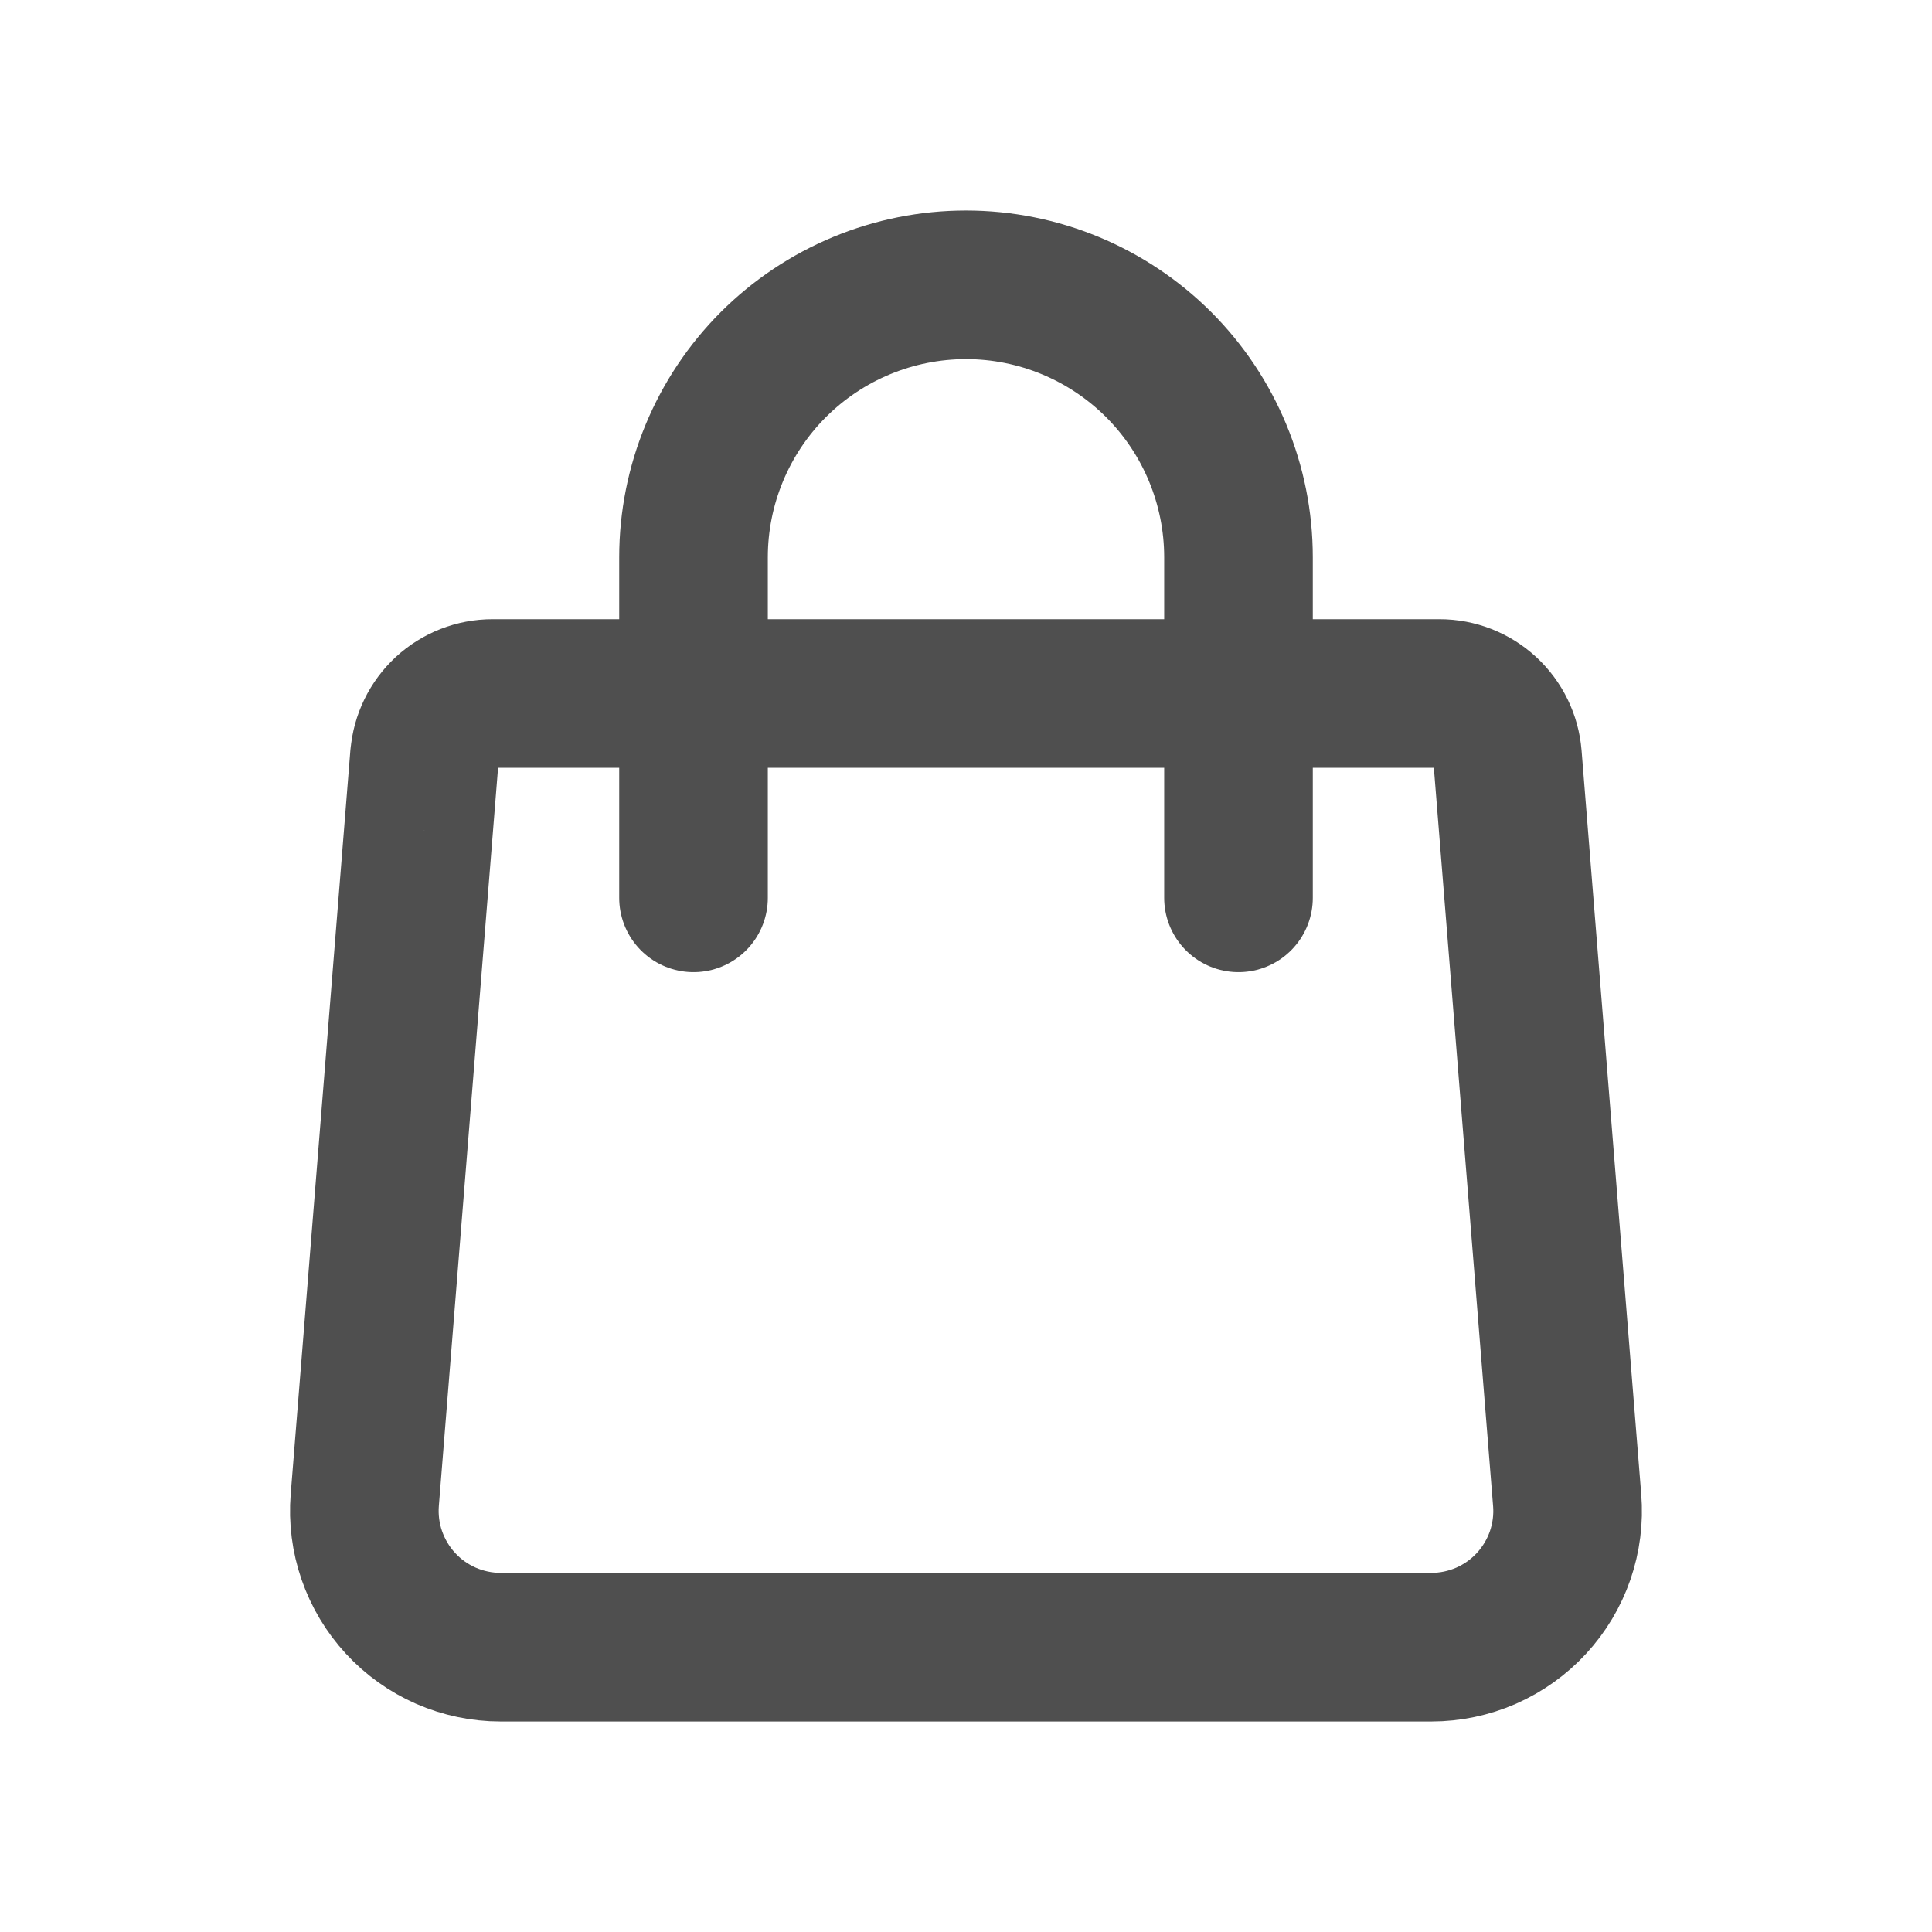 <?xml version="1.0" encoding="UTF-8" standalone="no"?><!DOCTYPE svg PUBLIC "-//W3C//DTD SVG 1.1//EN" "http://www.w3.org/Graphics/SVG/1.1/DTD/svg11.dtd"><svg width="100%" height="100%" viewBox="0 0 26 26" version="1.1" xmlns="http://www.w3.org/2000/svg" xmlns:xlink="http://www.w3.org/1999/xlink" xml:space="preserve" xmlns:serif="http://www.serif.com/" style="fill-rule:evenodd;clip-rule:evenodd;stroke-linecap:round;stroke-linejoin:round;"><path d="M5.713,10.177c0.019,-0.23 0.123,-0.444 0.292,-0.601c0.17,-0.156 0.392,-0.243 0.622,-0.243l12.746,0c0.23,0 0.452,0.087 0.621,0.243c0.17,0.157 0.274,0.371 0.293,0.601l0.803,10.01c0.021,0.252 -0.012,0.506 -0.094,0.745c-0.083,0.239 -0.214,0.459 -0.386,0.645c-0.171,0.186 -0.38,0.334 -0.611,0.436c-0.232,0.101 -0.482,0.154 -0.735,0.154l-12.528,0c-0.253,0 -0.503,-0.053 -0.735,-0.154c-0.232,-0.102 -0.44,-0.25 -0.611,-0.436c-0.172,-0.186 -0.303,-0.406 -0.386,-0.645c-0.083,-0.239 -0.115,-0.493 -0.095,-0.745l0.803,-10.01l0.001,0Z" style="fill:none;stroke:#4f4f4f;stroke-width:2px;"/><path d="M16.667,12.083l0,-4.583c0,-0.972 -0.387,-1.905 -1.074,-2.593c-0.688,-0.687 -1.621,-1.074 -2.593,-1.074c-0.973,0 -1.905,0.387 -2.593,1.074c-0.687,0.688 -1.074,1.621 -1.074,2.593l0,4.583" style="fill:none;stroke:#4f4f4f;stroke-width:2px;"/></svg>